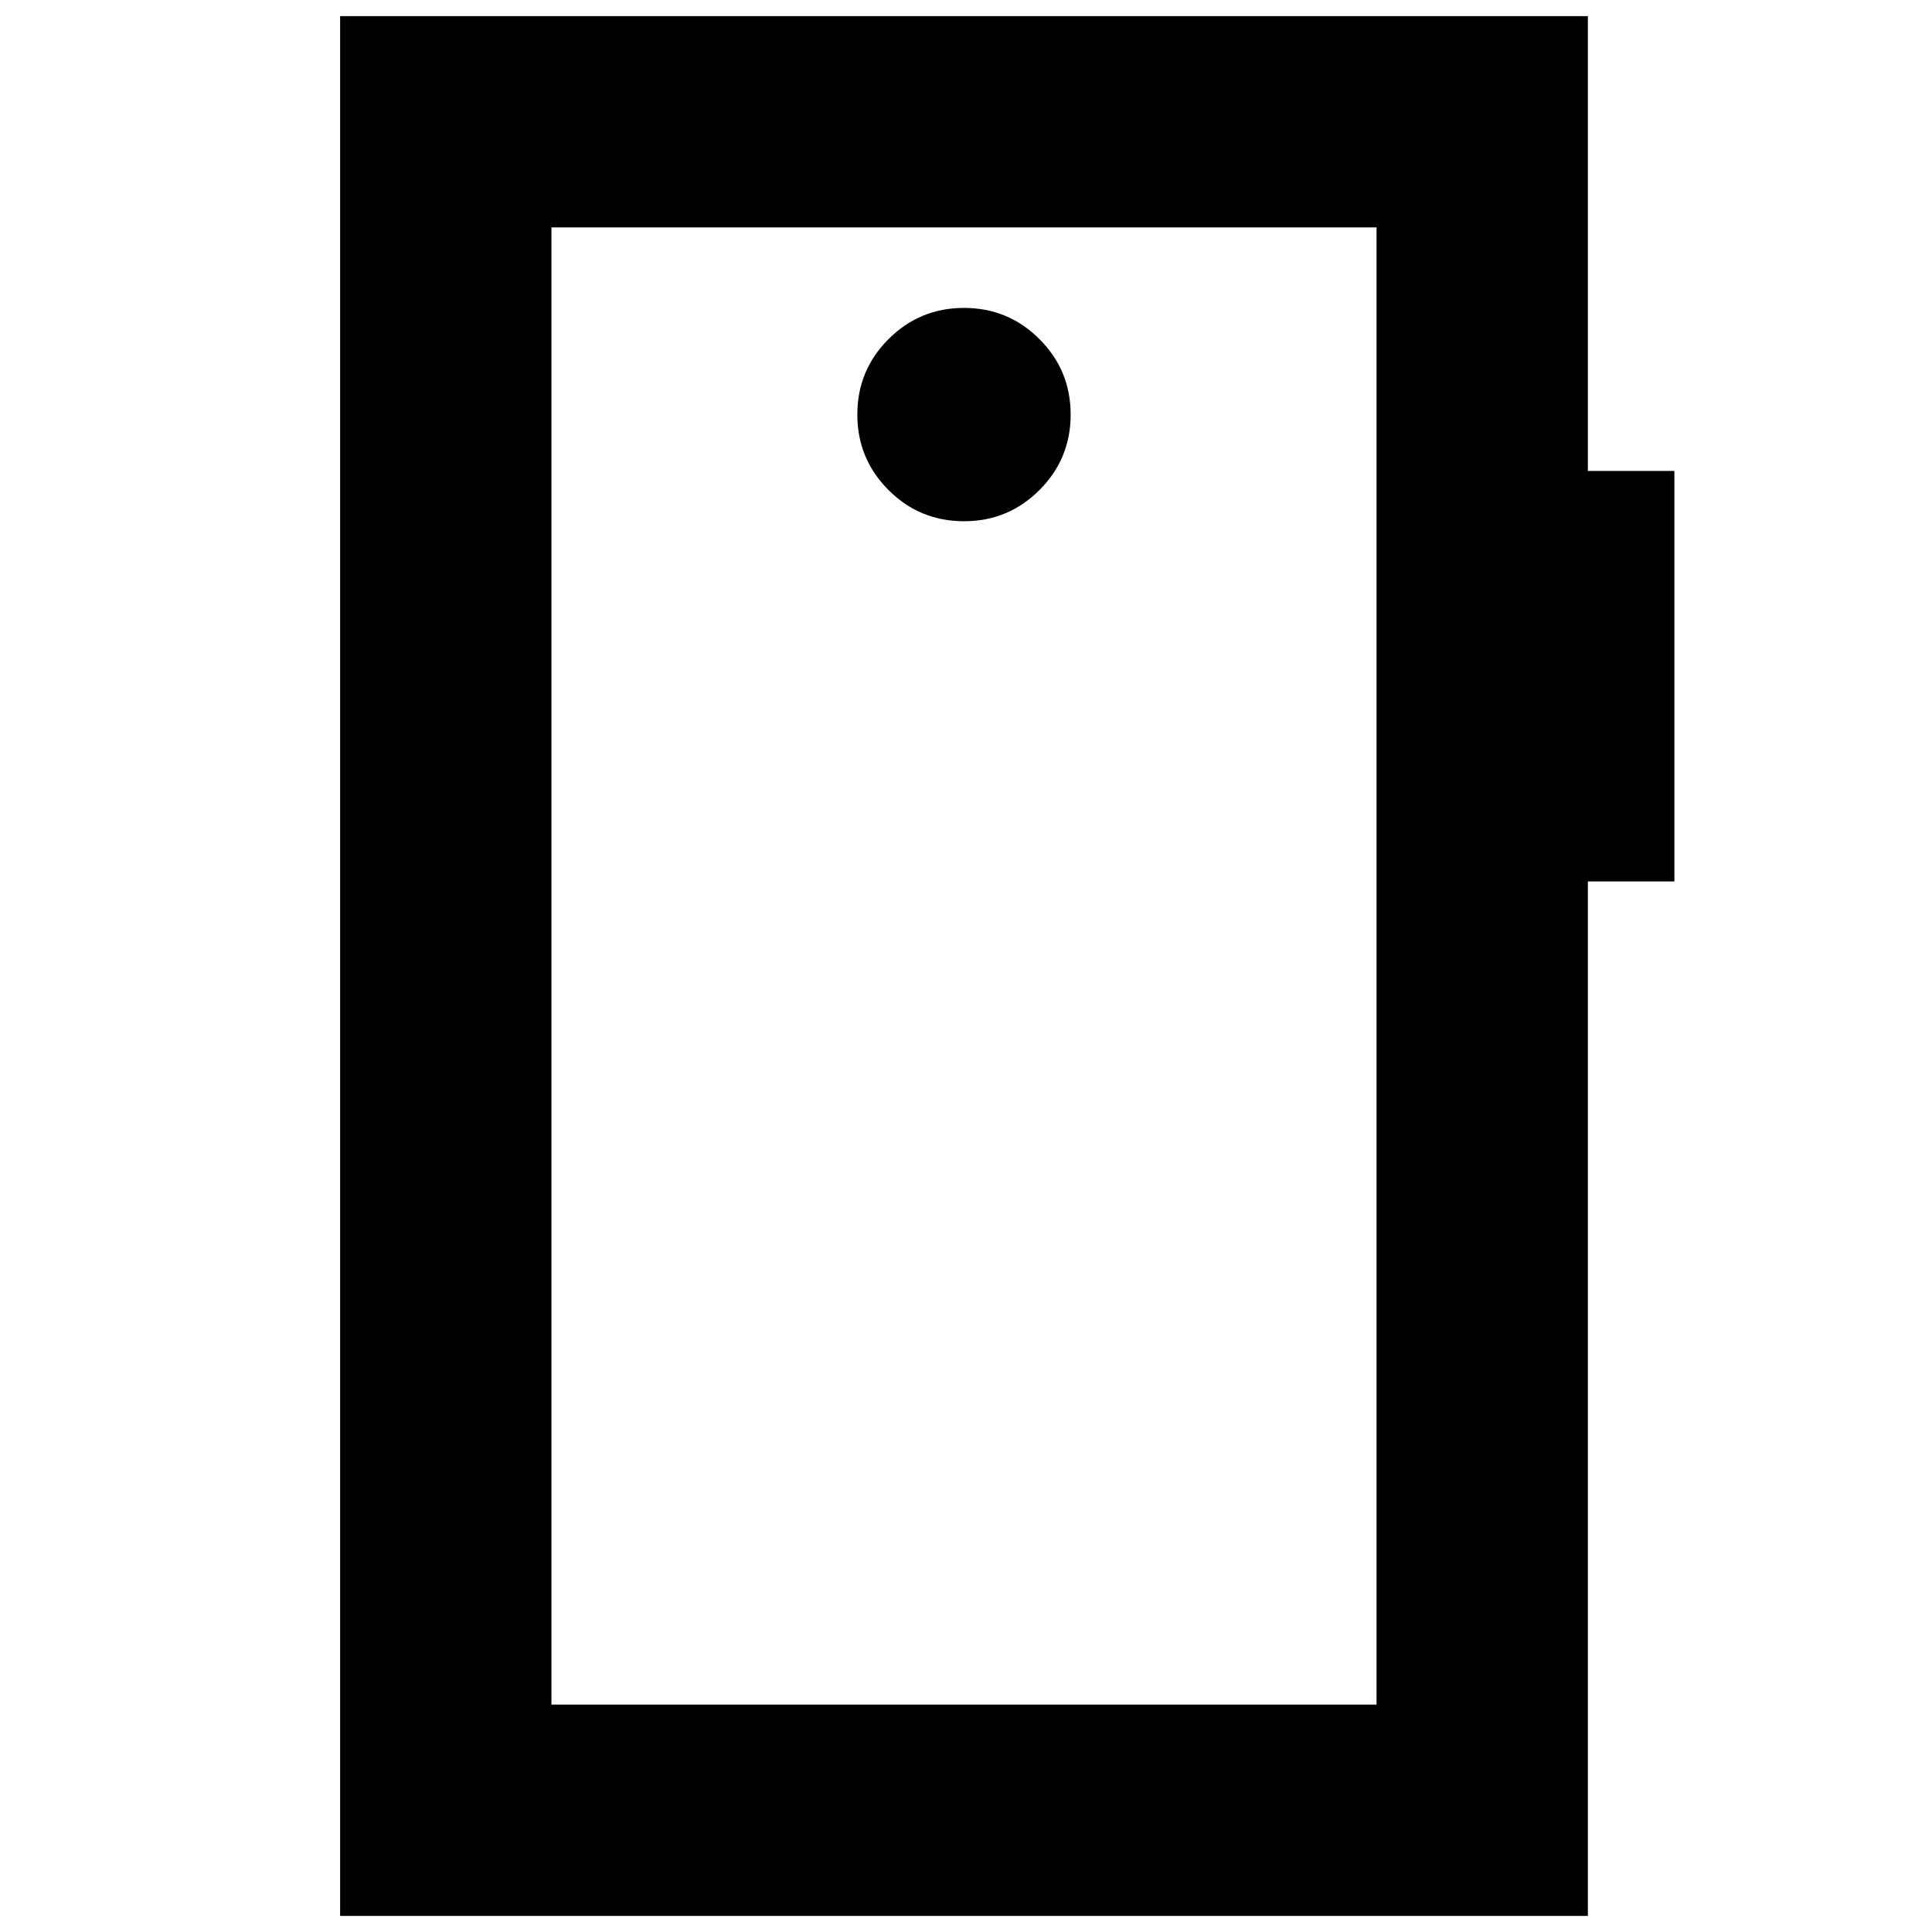 <svg xmlns="http://www.w3.org/2000/svg" height="24" viewBox="0 -960 960 960" width="24"><path d="M479-701q22 0 37.5-15.5T532-754q0-22-15.5-37.5T479-807q-22 0-37.5 15.5T426-754q0 22 15.5 37.5T479-701ZM169-8v-944h620v226h43v204h-43V-8H169Zm105-105h410v-734H274v734Zm0 0v-734 734Z"/></svg>